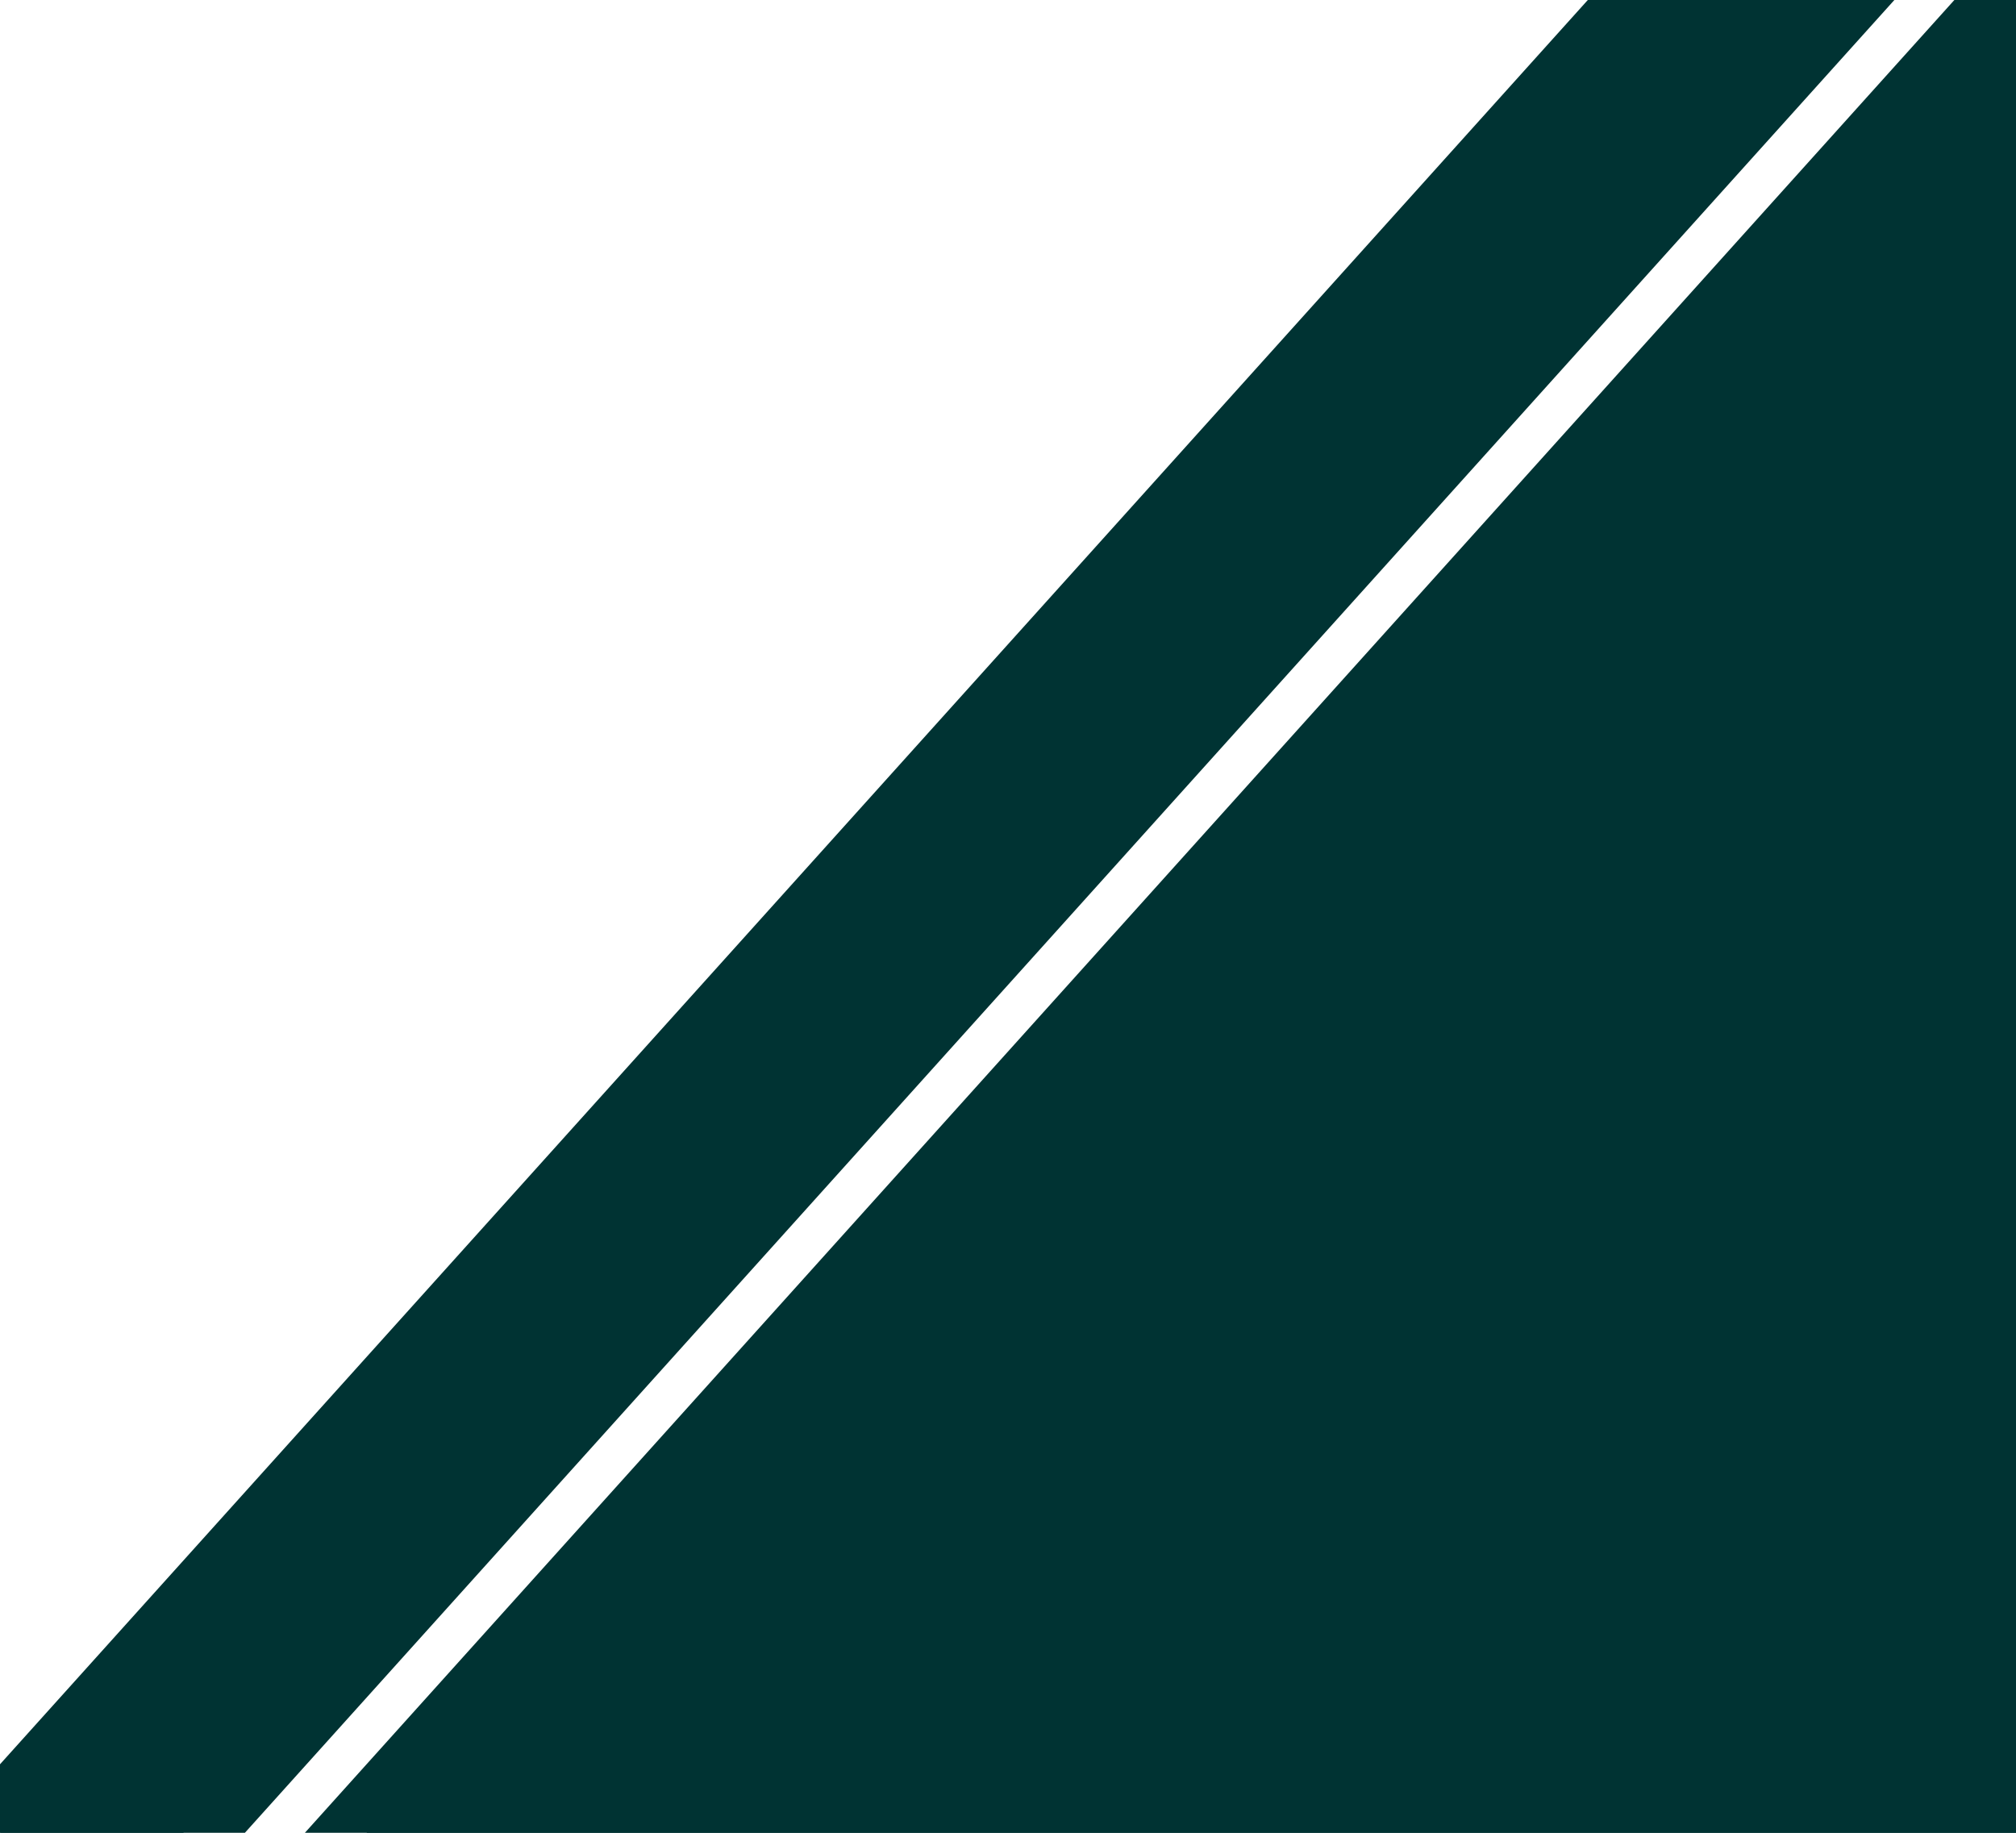 <svg xmlns="http://www.w3.org/2000/svg" width="110" height="100" viewBox="0 0 110 100">
  <defs>
    <style>
      .cls-1 {
        fill: #003333;
        stroke: #003333;
        stroke-width: 5px;
        fill-rule: evenodd;
      }
    </style>
  </defs>
  <path id="A-Z_Header_1" data-name="A-Z Header 1" class="cls-1" d="M20,100L110,0V100H20ZM0,100L90,0h10L10,100H0Z"/>
</svg>
